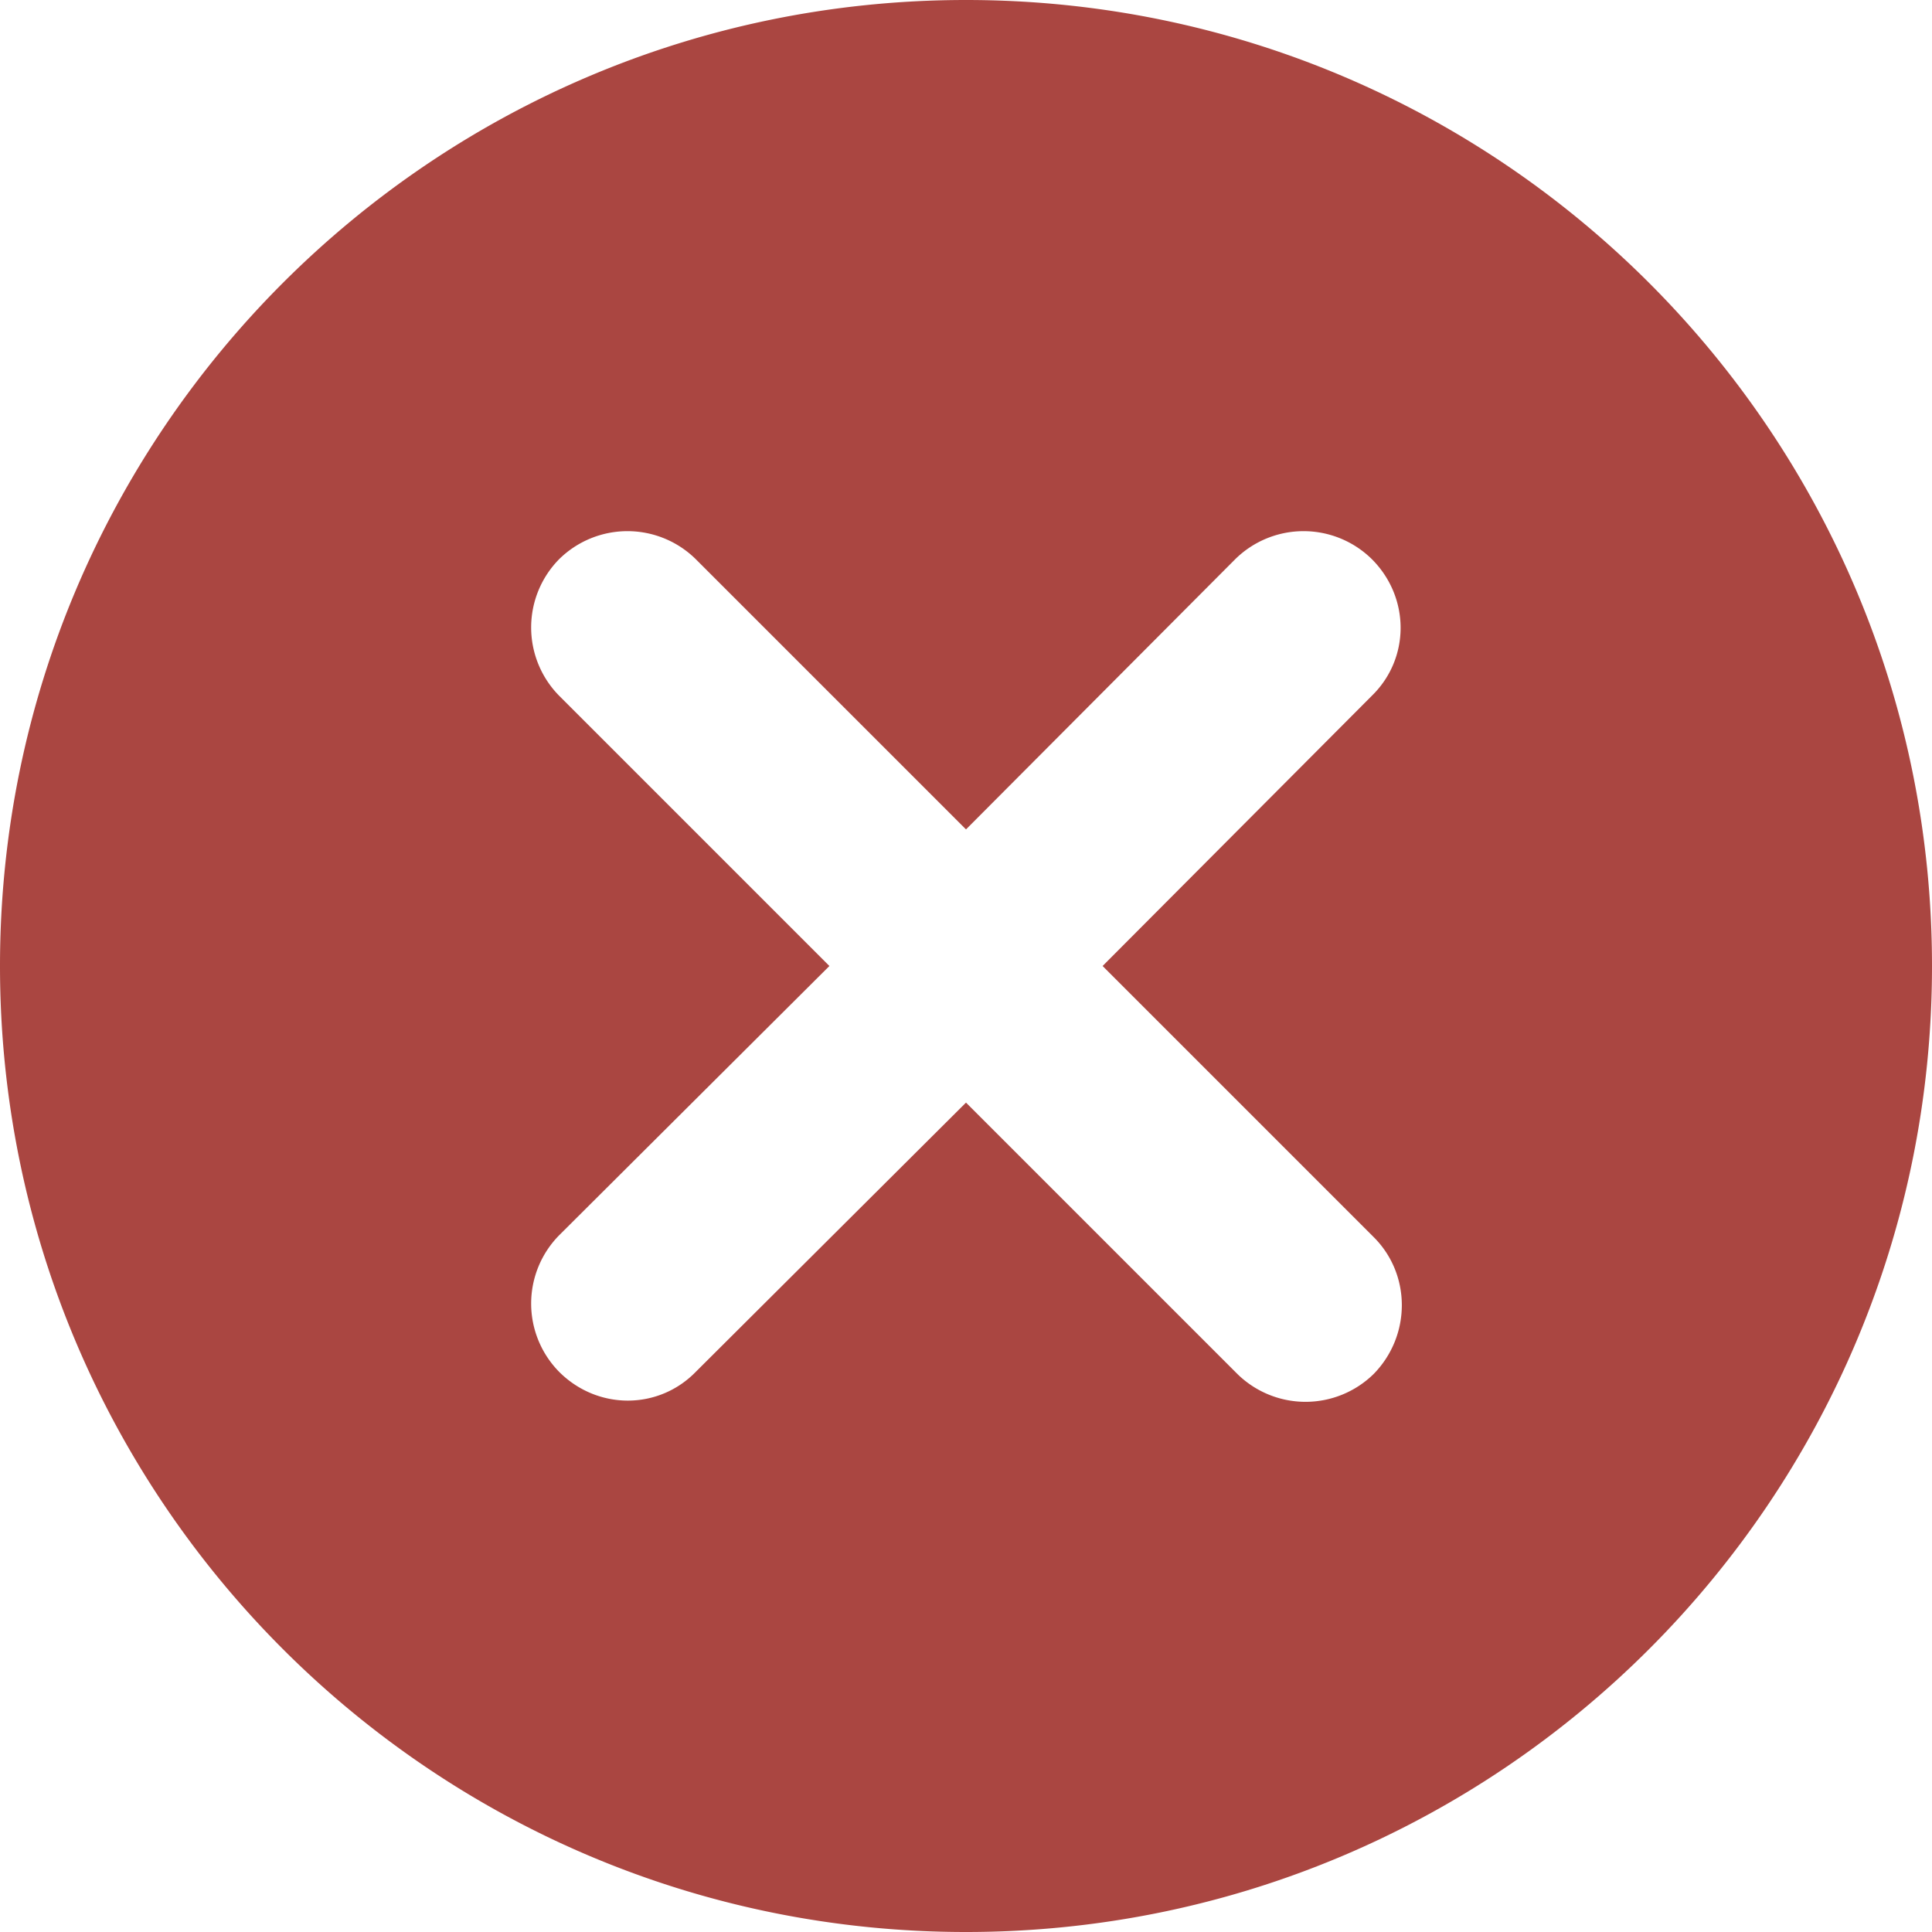 <svg xmlns="http://www.w3.org/2000/svg" width="40" height="40" fill-rule="evenodd" clip-rule="evenodd" image-rendering="optimizeQuality" shape-rendering="geometricPrecision" text-rendering="geometricPrecision" viewBox="0 0 1.966 1.966">
  <path fill="#aa4641" d="M.983 0c.543 0 .983.44.983.983 0 .543-.44.983-.983.983C.44 1.966 0 1.526 0 .983 0 .44.44 0 .983 0zm0 .844l.274-.275a.099.099 0 0 1 .139 0c.039.039.039.101 0 .139l-.274.275.276.276c.038.038.038.1 0 .139a.099.099 0 0 1-.139 0l-.276-.276-.275.274c-.038.039-.1.039-.139 0a.099.099 0 0 1 0-.139L.844.983.569.708a.099.099 0 0 1 0-.139.099.099 0 0 1 .139 0l.275.275z"/>
</svg>
